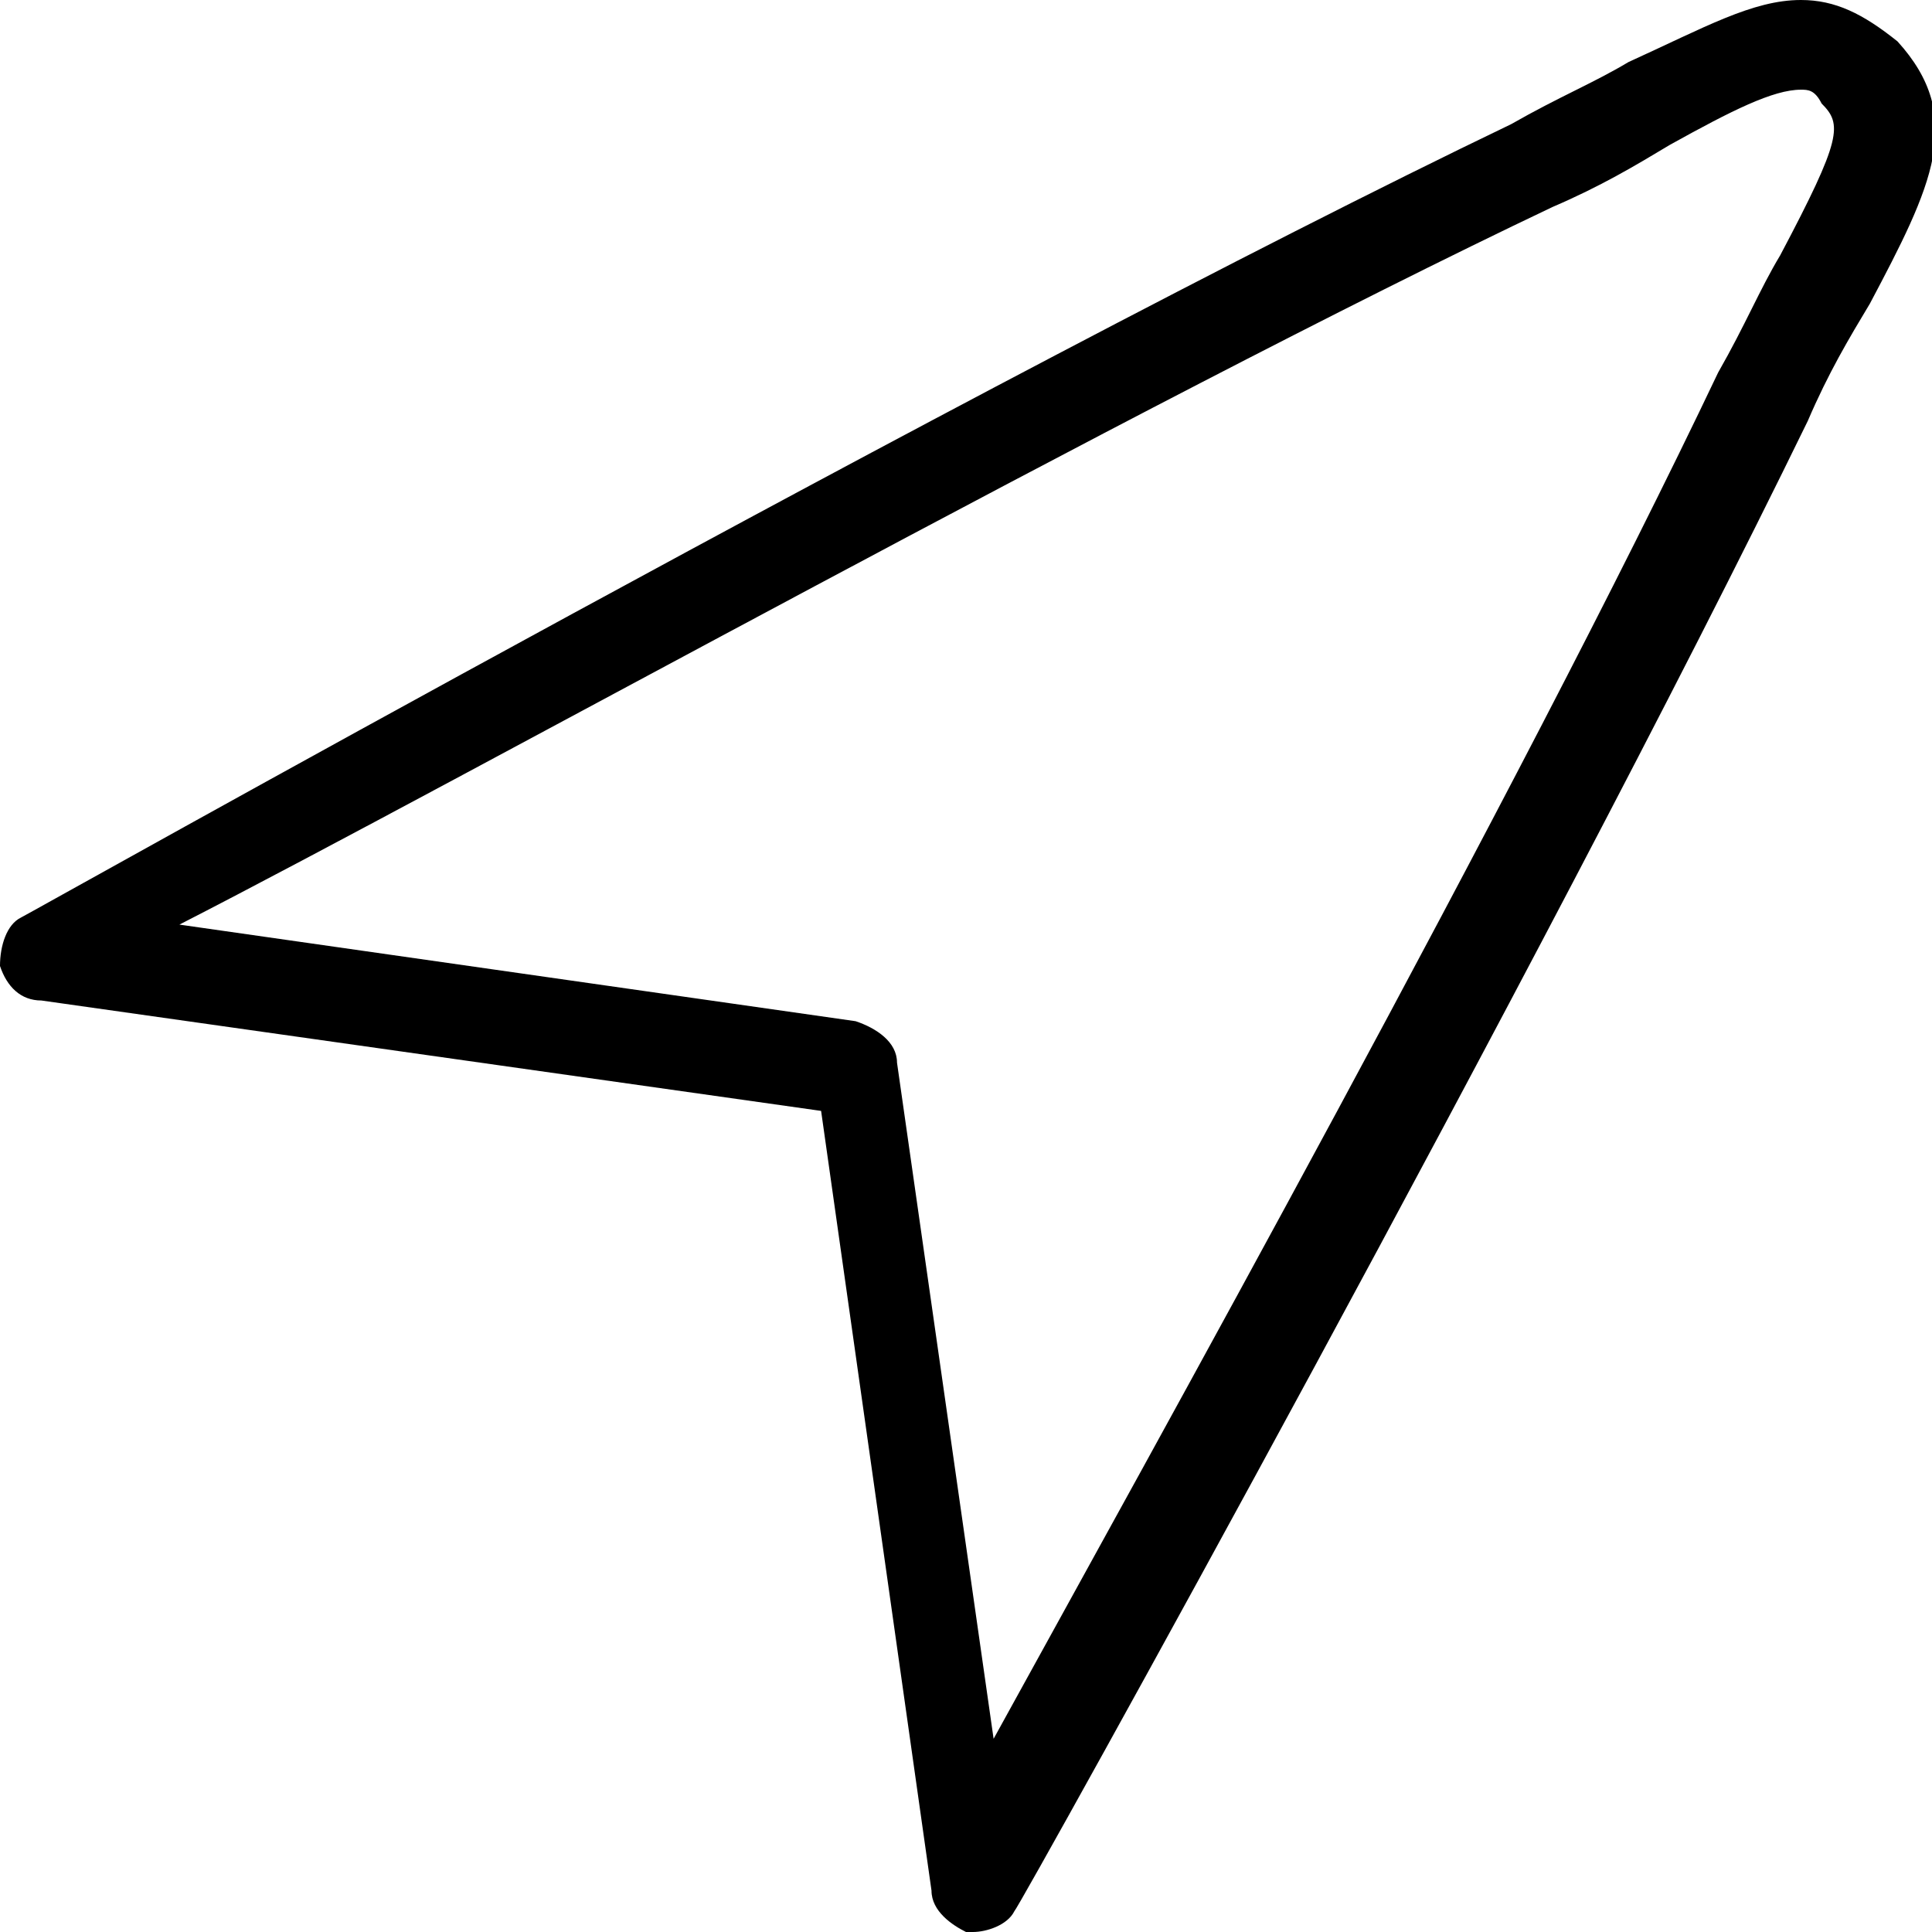 <?xml version="1.0" encoding="utf-8"?>
<!-- Generator: Adobe Illustrator 22.0.1, SVG Export Plug-In . SVG Version: 6.00 Build 0)  -->
<svg version="1.1" id="Layer_1" xmlns="http://www.w3.org/2000/svg" xmlns:xlink="http://www.w3.org/1999/xlink" x="0px" y="0px"
	 viewBox="0 0 28 28" style="enable-background:new 0 0 28 28;" xml:space="preserve">
<path d="M0,14c0.1,0.3,0.3,0.5,0.6,0.5l11.3,1.6l1.6,11.3c0,0.3,0.3,0.5,0.5,0.6c0,0,0.1,0,0.1,0c0.2,0,0.5-0.1,0.6-0.3
	c0.1-0.1,7.7-13.8,11.5-21.6c0.3-0.7,0.6-1.2,0.9-1.7c0.9-1.7,1.4-2.7,0.4-3.8C27,0.2,26.6,0,26.1,0c-0.7,0-1.4,0.4-2.5,0.9
	c-0.5,0.3-1,0.5-1.7,0.9C14.2,5.5,0.5,13.2,0.3,13.3C0.1,13.4,0,13.7,0,14z M22.5,3c0.7-0.3,1.2-0.6,1.7-0.9
	c0.9-0.5,1.5-0.8,1.9-0.8c0.1,0,0.2,0,0.3,0.2c0.3,0.3,0.3,0.5-0.6,2.2c-0.3,0.5-0.5,1-0.9,1.7c-2.9,6.1-8.3,15.8-10.5,19.8
	l-1.4-9.8c0-0.3-0.3-0.5-0.6-0.6l-9.8-1.4C6.7,11.3,16.4,5.9,22.5,3z"/>
</svg>

